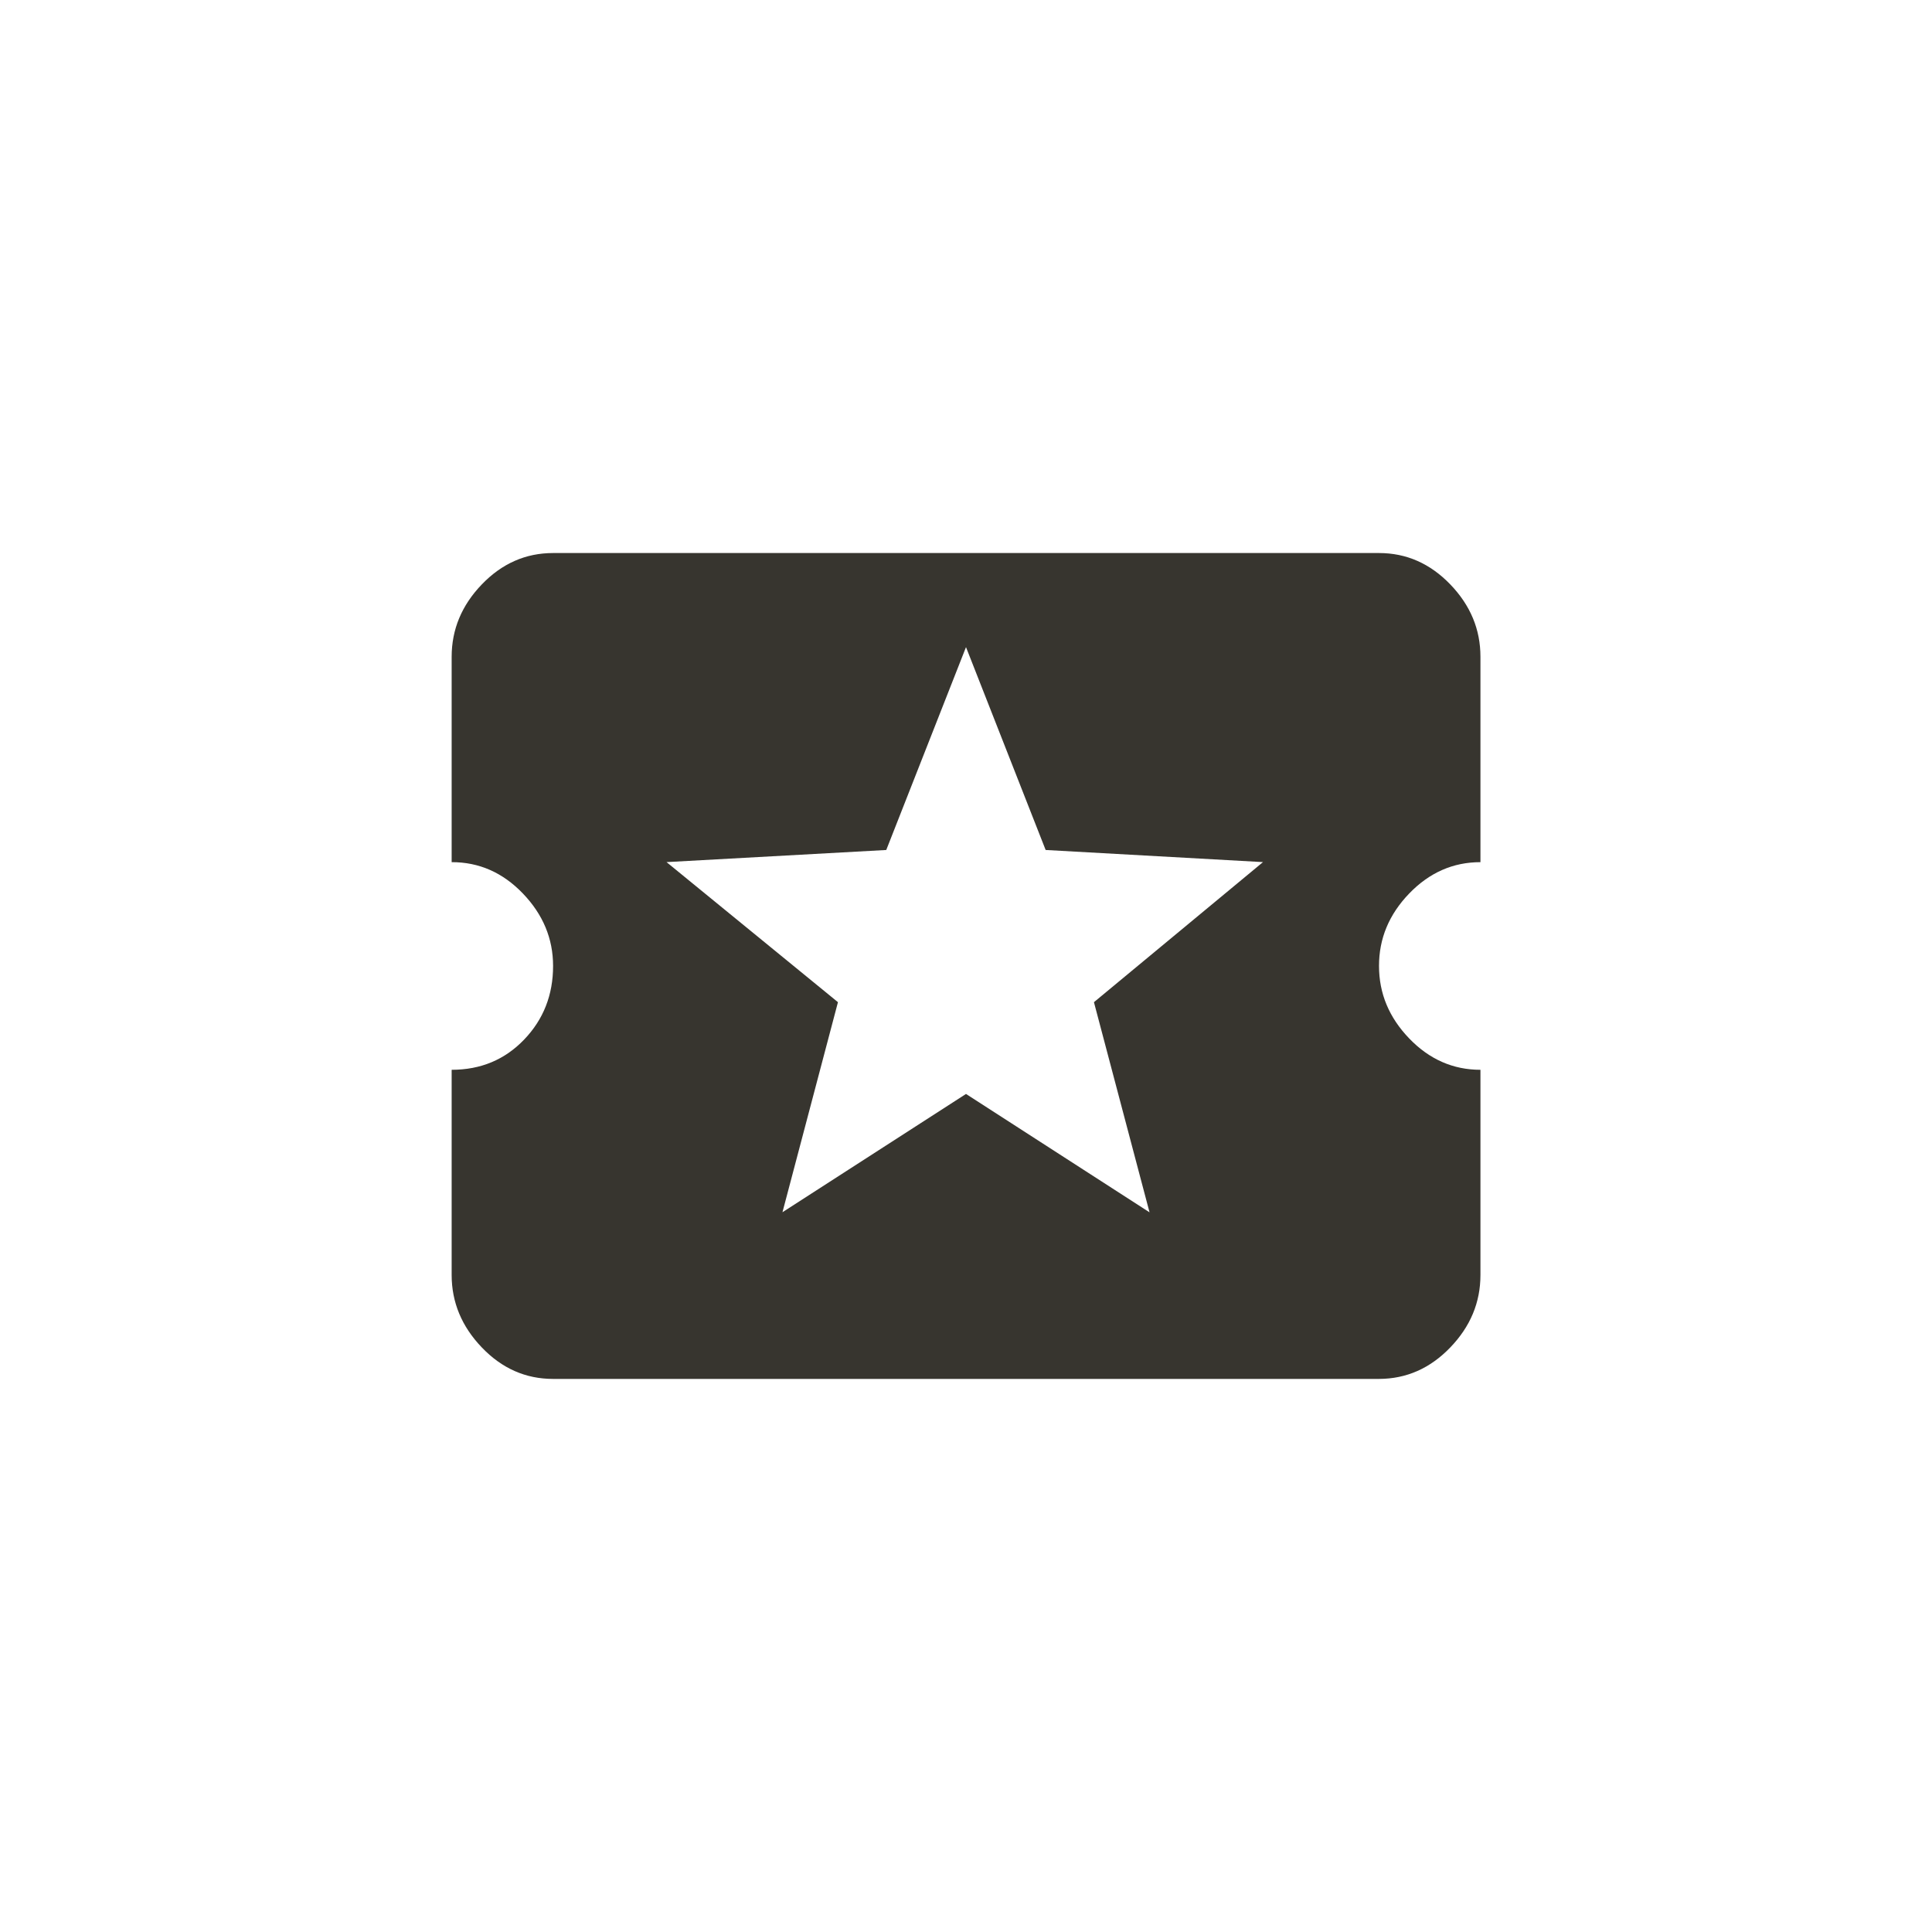 <!-- Generated by IcoMoon.io -->
<svg version="1.1" xmlns="http://www.w3.org/2000/svg" width="40" height="40" viewBox="0 0 40 40">
<title>mt-local_attraction</title>
<path fill="#37352f" d="M23.8 25.1l-1.151-4.351 3.5-2.9-4.5-0.251-1.649-4.2-1.651 4.2-4.549 0.251 3.549 2.9-1.149 4.349 3.8-2.449zM28.551 20q0 0.851 0.625 1.5t1.475 0.649v4.249q0 0.851-0.625 1.5t-1.475 0.651h-17.1q-0.851 0-1.475-0.651t-0.625-1.5v-4.249q0.9 0 1.5-0.625t0.6-1.525q0-0.849-0.625-1.5t-1.475-0.649v-4.251q0-0.851 0.625-1.5t1.475-0.649h17.1q0.849 0 1.475 0.649t0.625 1.5v4.251q-0.849 0-1.475 0.649t-0.625 1.5z"></path>
</svg>

